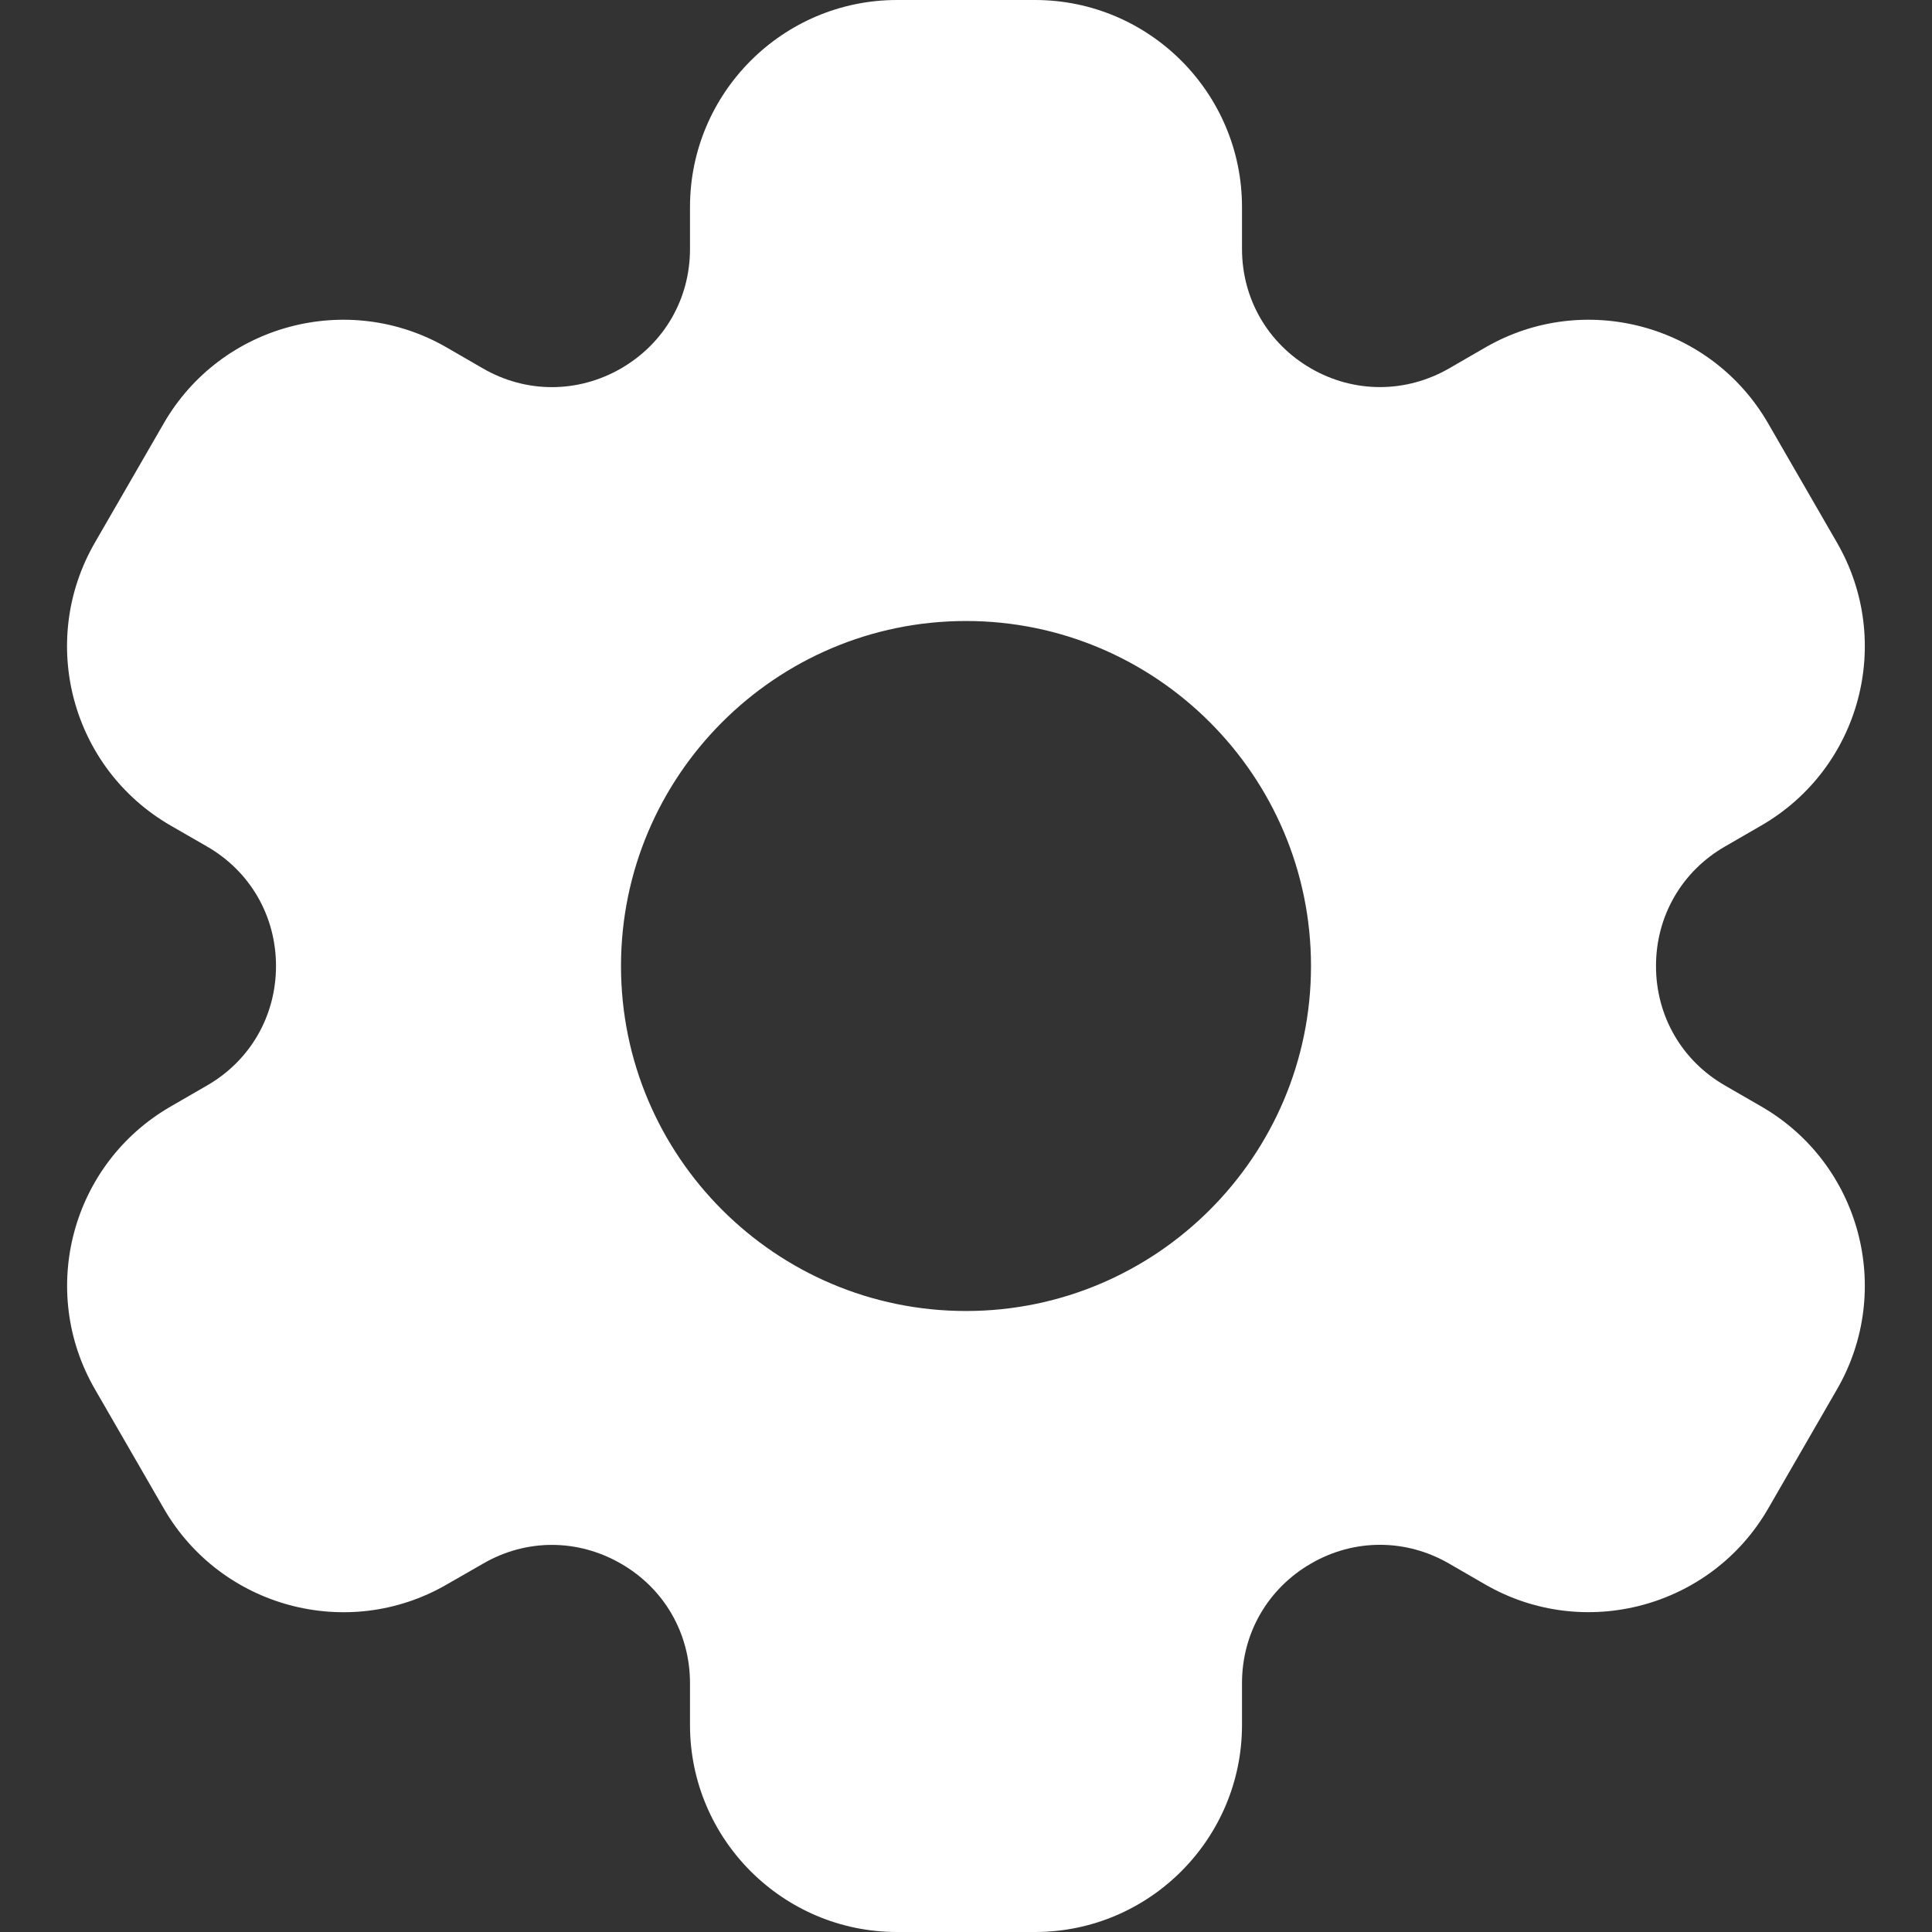 <svg width="14" height="14" viewBox="0 0 14 14" fill="none" xmlns="http://www.w3.org/2000/svg">
<rect x="0" y="0" width="14" height="14" fill="#333333" stroke="none"/>
<path d="M12.763 8.018L12.5 7.866C12.187 7.686 12 7.362 12 7C12 6.638 12.187 6.314 12.5 6.134L12.763 5.982C13.481 5.567 13.726 4.651 13.312 3.933L12.812 3.067C12.398 2.35 11.479 2.104 10.763 2.518L10.5 2.67C10.187 2.85 9.812 2.85 9.5 2.67C9.187 2.489 9 2.165 9 1.804V1.5C9 0.673 8.327 0 7.5 0H6.5C5.673 0 5 0.673 5 1.5V1.804C5 2.166 4.813 2.489 4.5 2.67C4.187 2.85 3.813 2.851 3.5 2.67L3.237 2.518C2.521 2.104 1.601 2.35 1.187 3.067L0.687 3.933C0.273 4.651 0.518 5.567 1.236 5.982L1.5 6.134C1.813 6.314 2 6.638 2 7C2 7.362 1.813 7.686 1.5 7.866L1.237 8.018C0.519 8.432 0.273 9.349 0.688 10.067L1.188 10.933C1.602 11.649 2.521 11.896 3.237 11.482L3.5 11.331C3.813 11.149 4.187 11.15 4.5 11.331C4.813 11.511 5 11.835 5 12.197V12.5C5 13.327 5.673 14 6.5 14H7.5C8.327 14 9 13.327 9 12.5V12.196C9 11.835 9.187 11.511 9.5 11.33C9.812 11.149 10.187 11.149 10.5 11.33L10.763 11.482C11.479 11.895 12.398 11.649 12.812 10.933L13.312 10.067C13.726 9.349 13.481 8.432 12.763 8.018ZM7 9.5C5.621 9.5 4.5 8.379 4.5 7C4.5 5.622 5.621 4.5 7 4.5C8.378 4.5 9.5 5.622 9.5 7C9.5 8.379 8.378 9.5 7 9.5Z" fill="white"/>
</svg>
